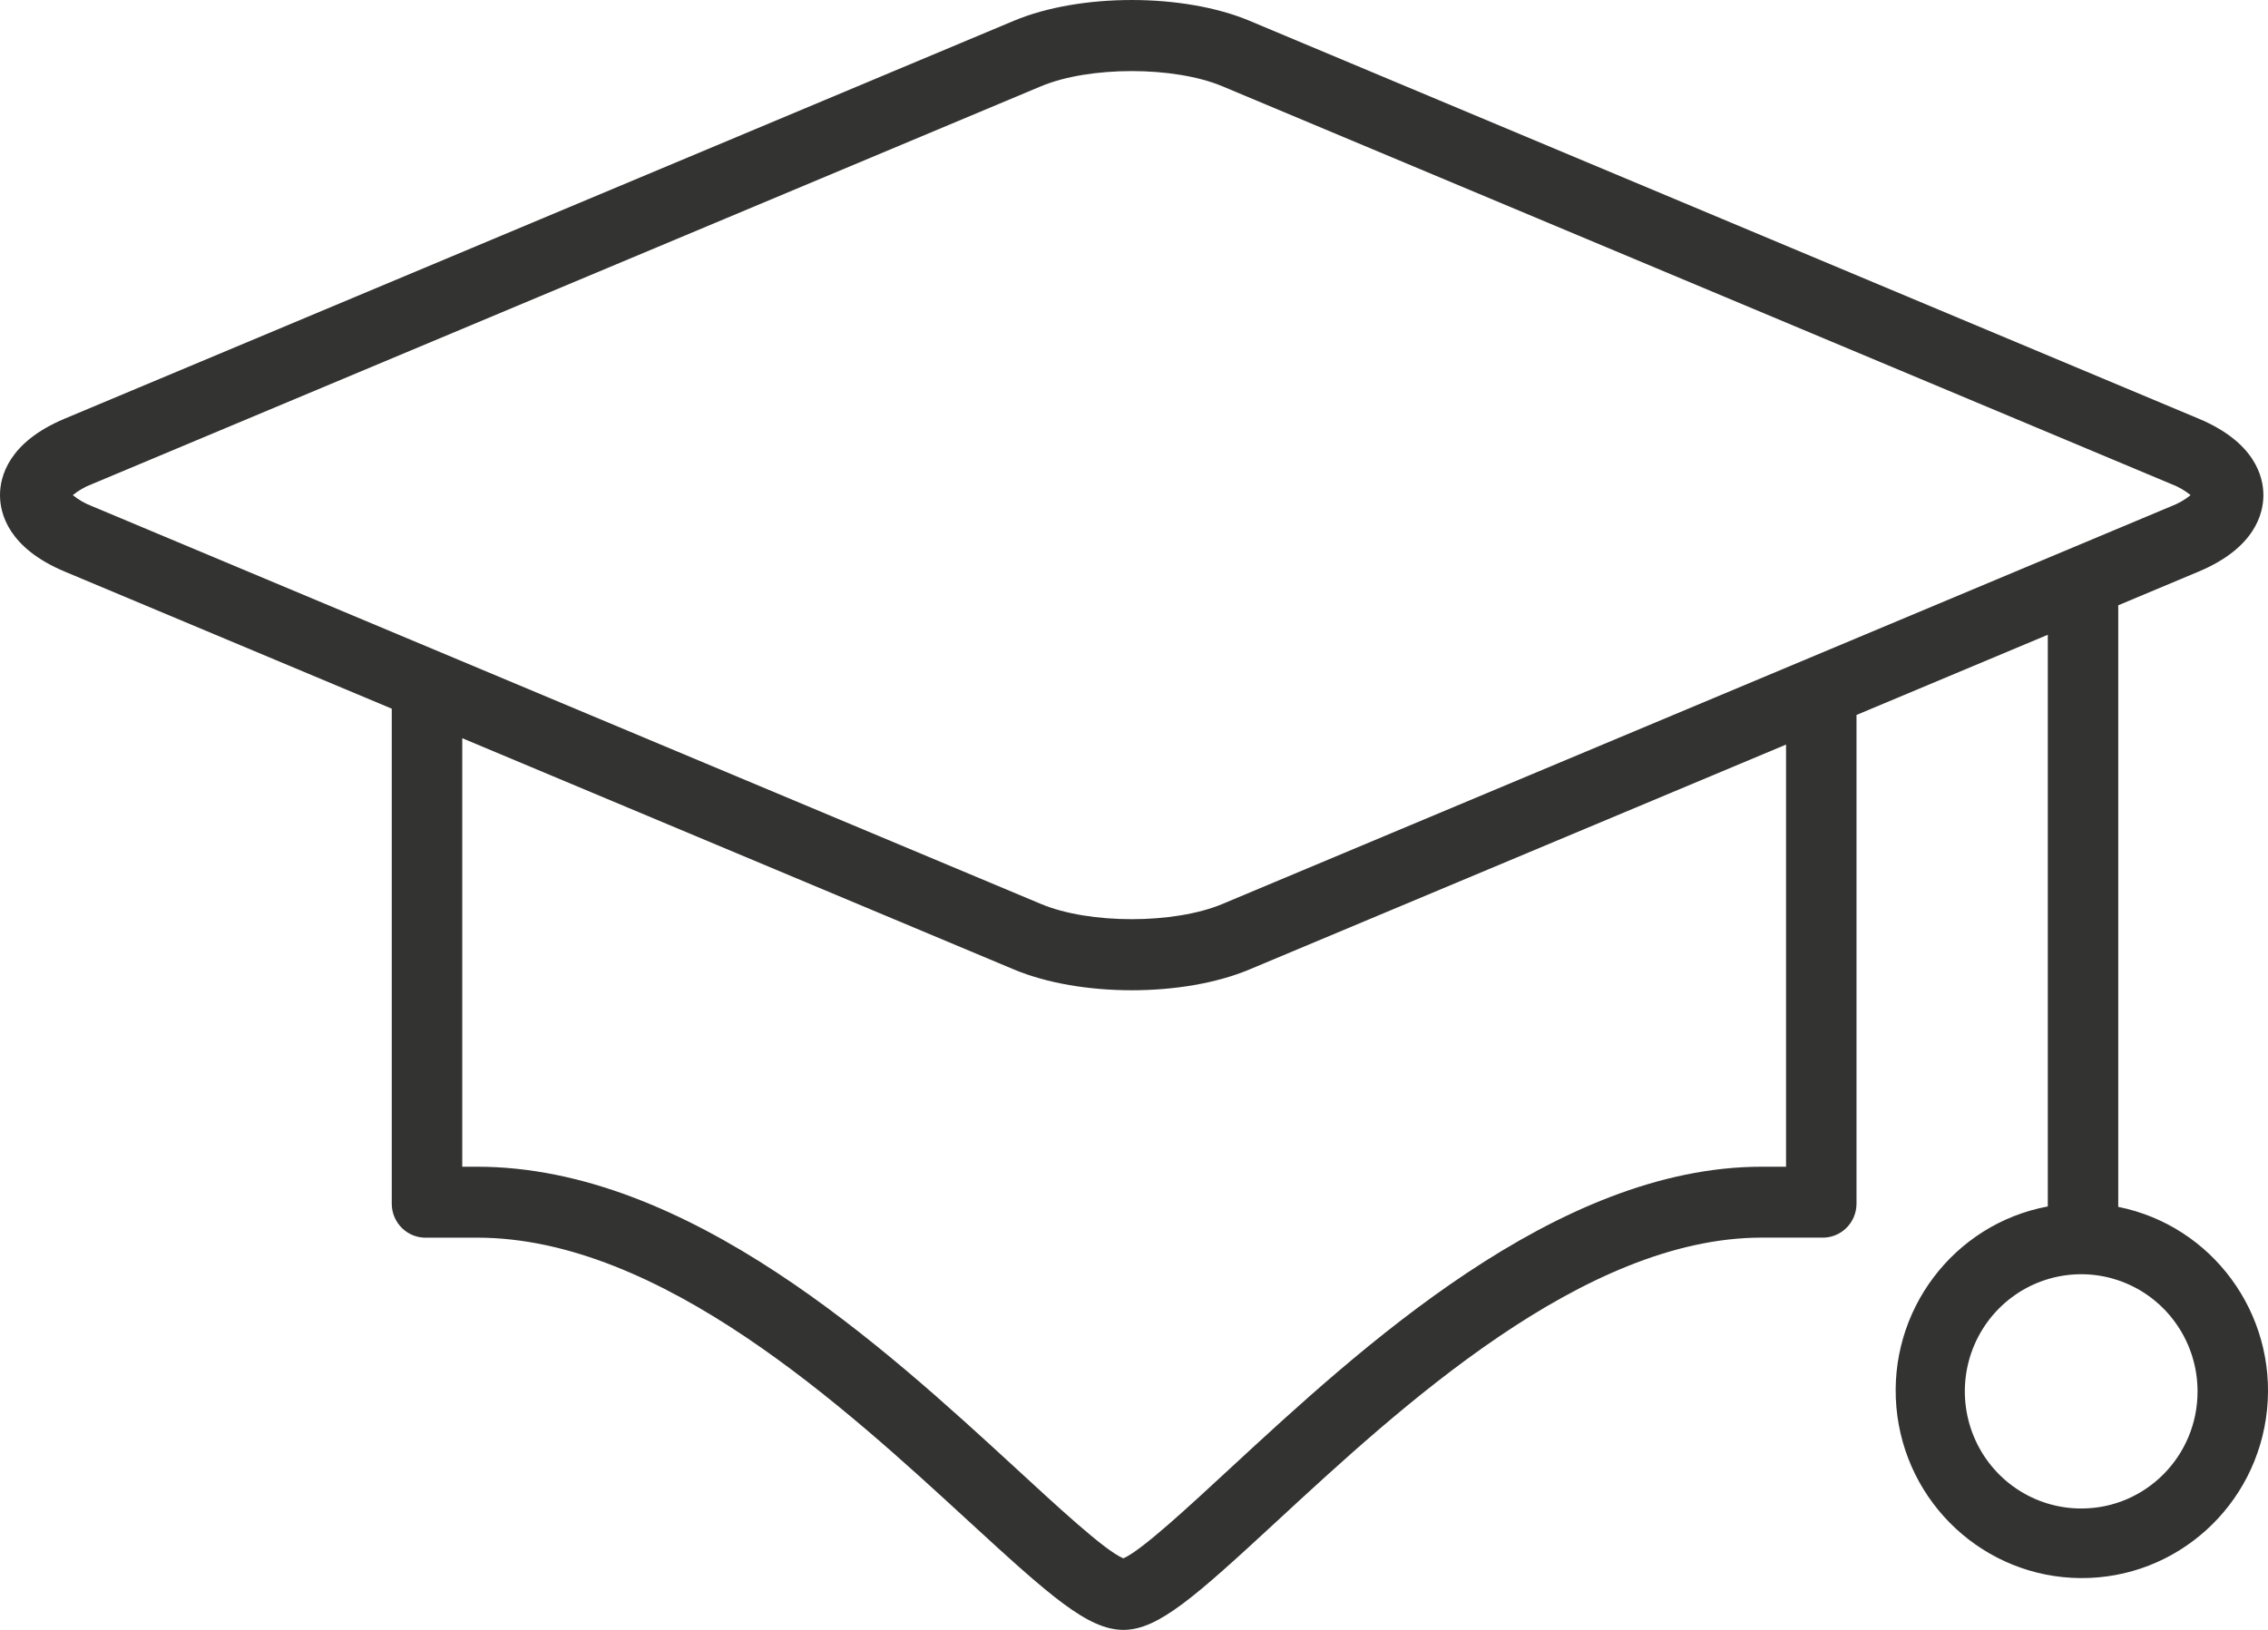 <?xml version="1.0" encoding="UTF-8"?>
<svg width="64px" height="46px" viewBox="0 0 64 46" version="1.1" xmlns="http://www.w3.org/2000/svg" xmlns:xlink="http://www.w3.org/1999/xlink">
    <title>Shape</title>
    <g id="Digital-Wallet---Styleguide-/-Library" stroke="none" stroke-width="1" fill="none" fill-rule="evenodd">
        <g id="04_dw_iconography_graphics" transform="translate(-140, -862)" fill="#333332" fill-rule="nonzero">
            <path d="M199.774,896.063 L199.774,879.083 L202.044,878.131 C203.632,877.465 203.87,876.494 203.87,875.974 C203.87,875.454 203.632,874.482 202.044,873.816 L175.258,862.586 C173.395,861.805 170.475,861.805 168.611,862.586 L141.825,873.816 C140.237,874.482 140,875.454 140,875.974 C140,876.494 140.237,877.465 141.825,878.131 L151.055,882.001 L151.055,895.981 C151.057,896.241 151.165,896.489 151.352,896.668 C151.54,896.847 151.791,896.942 152.049,896.93 L153.464,896.93 C158.653,896.93 163.873,901.752 167.326,904.925 C169.637,907.049 170.701,908 171.704,908 C172.69,908 173.749,907.042 176.049,904.917 C179.486,901.744 184.679,896.929 189.713,896.929 L191.394,896.929 C191.652,896.941 191.904,896.846 192.091,896.667 C192.279,896.488 192.386,896.24 192.388,895.98 L192.388,882.178 L197.786,879.915 L197.786,896.049 C195.124,896.547 193.274,899.002 193.514,901.718 C193.755,904.433 196.005,906.52 198.713,906.538 C201.421,906.556 203.698,904.498 203.973,901.785 C204.247,899.073 202.43,896.595 199.774,896.061 L199.774,896.063 Z M142.054,875.974 C142.215,875.843 142.396,875.738 142.59,875.665 L169.375,864.435 C170.739,863.863 173.131,863.863 174.494,864.435 L201.28,875.665 C201.474,875.738 201.654,875.843 201.816,875.974 C201.654,876.105 201.474,876.209 201.28,876.283 L174.494,887.513 C173.131,888.085 170.739,888.085 169.376,887.513 L142.59,876.283 C142.396,876.209 142.215,876.105 142.054,875.974 Z M190.4,894.928 L189.713,894.928 C183.906,894.928 178.369,900.066 174.705,903.449 C173.591,904.478 172.217,905.76 171.699,905.981 C171.177,905.766 169.791,904.473 168.667,903.44 C164.986,900.058 159.424,894.928 153.464,894.928 L153.044,894.928 L153.044,882.834 L168.611,889.361 C169.543,889.752 170.739,889.948 171.935,889.948 C173.131,889.948 174.327,889.752 175.258,889.361 L190.4,883.014 L190.4,894.928 Z M198.745,904.574 C197.415,904.581 196.213,903.78 195.7,902.545 C195.186,901.31 195.463,899.885 196.401,898.936 C197.339,897.988 198.752,897.702 199.981,898.212 C201.21,898.723 202.012,899.93 202.012,901.268 C202.014,903.089 200.552,904.568 198.745,904.574 L198.745,904.574 Z" id="Shape"></path>
        </g>
    </g>
</svg>